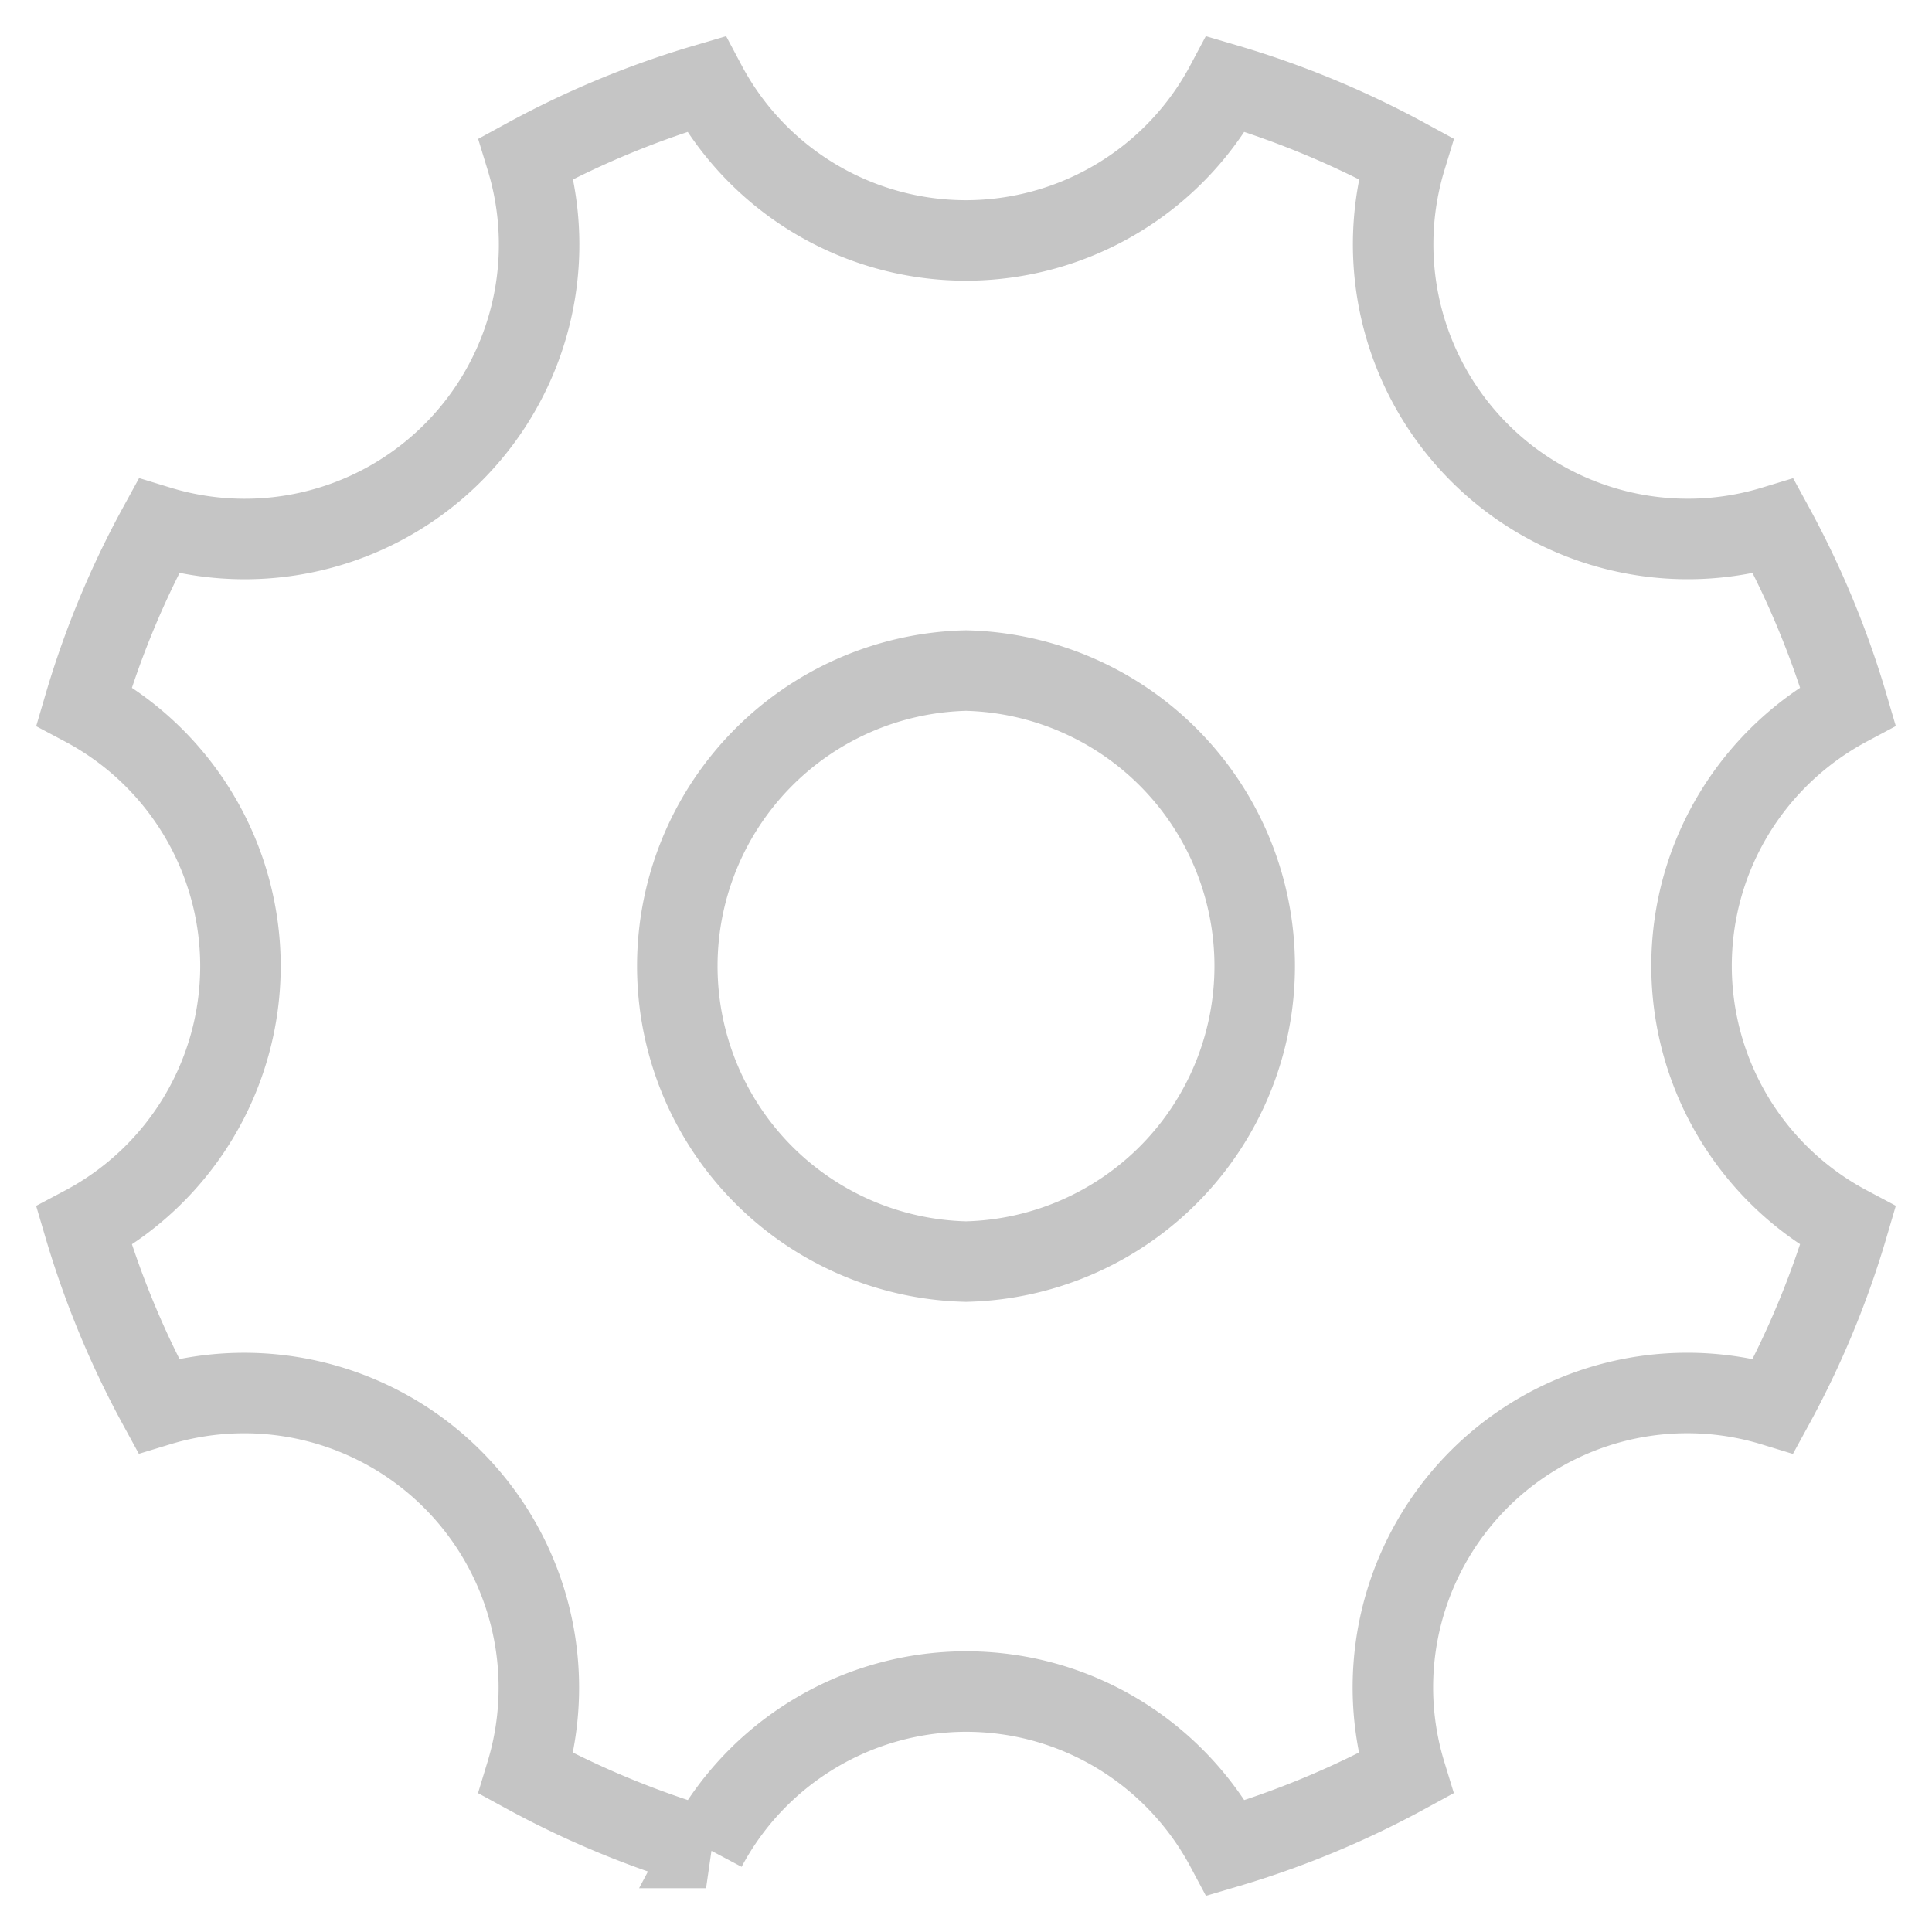 <svg width="24" height="24" xmlns="http://www.w3.org/2000/svg"><path d="M22.956 8.77a11.34 11.34 0 0 0-.925-2.233 3.66 3.66 0 0 1-4.566-4.568 11.39 11.39 0 0 0-2.236-.925A3.662 3.662 0 0 1 12 2.987a3.658 3.658 0 0 1-3.23-1.943 11.34 11.34 0 0 0-2.233.925 3.657 3.657 0 0 1-4.566 4.567 11.26 11.26 0 0 0-.927 2.235A3.662 3.662 0 0 1 2.987 12a3.658 3.658 0 0 1-1.943 3.23c.229.777.539 1.525.925 2.233a3.66 3.66 0 0 1 4.566 4.568c.71.387 1.458.696 2.236.925A3.662 3.662 0 0 1 12 21.013c1.375 0 2.602.766 3.23 1.943a11.34 11.34 0 0 0 2.233-.925 3.657 3.657 0 0 1 4.566-4.567c.387-.708.698-1.455.927-2.235A3.658 3.658 0 0 1 21.013 12c0-1.375.766-2.602 1.943-3.23zM12 15.672a3.672 3.672 0 0 1 0-7.342 3.672 3.672 0 0 1 0 7.342z" fill-rule="nonzero" stroke="#c5c5c5" fill="none"/></svg>